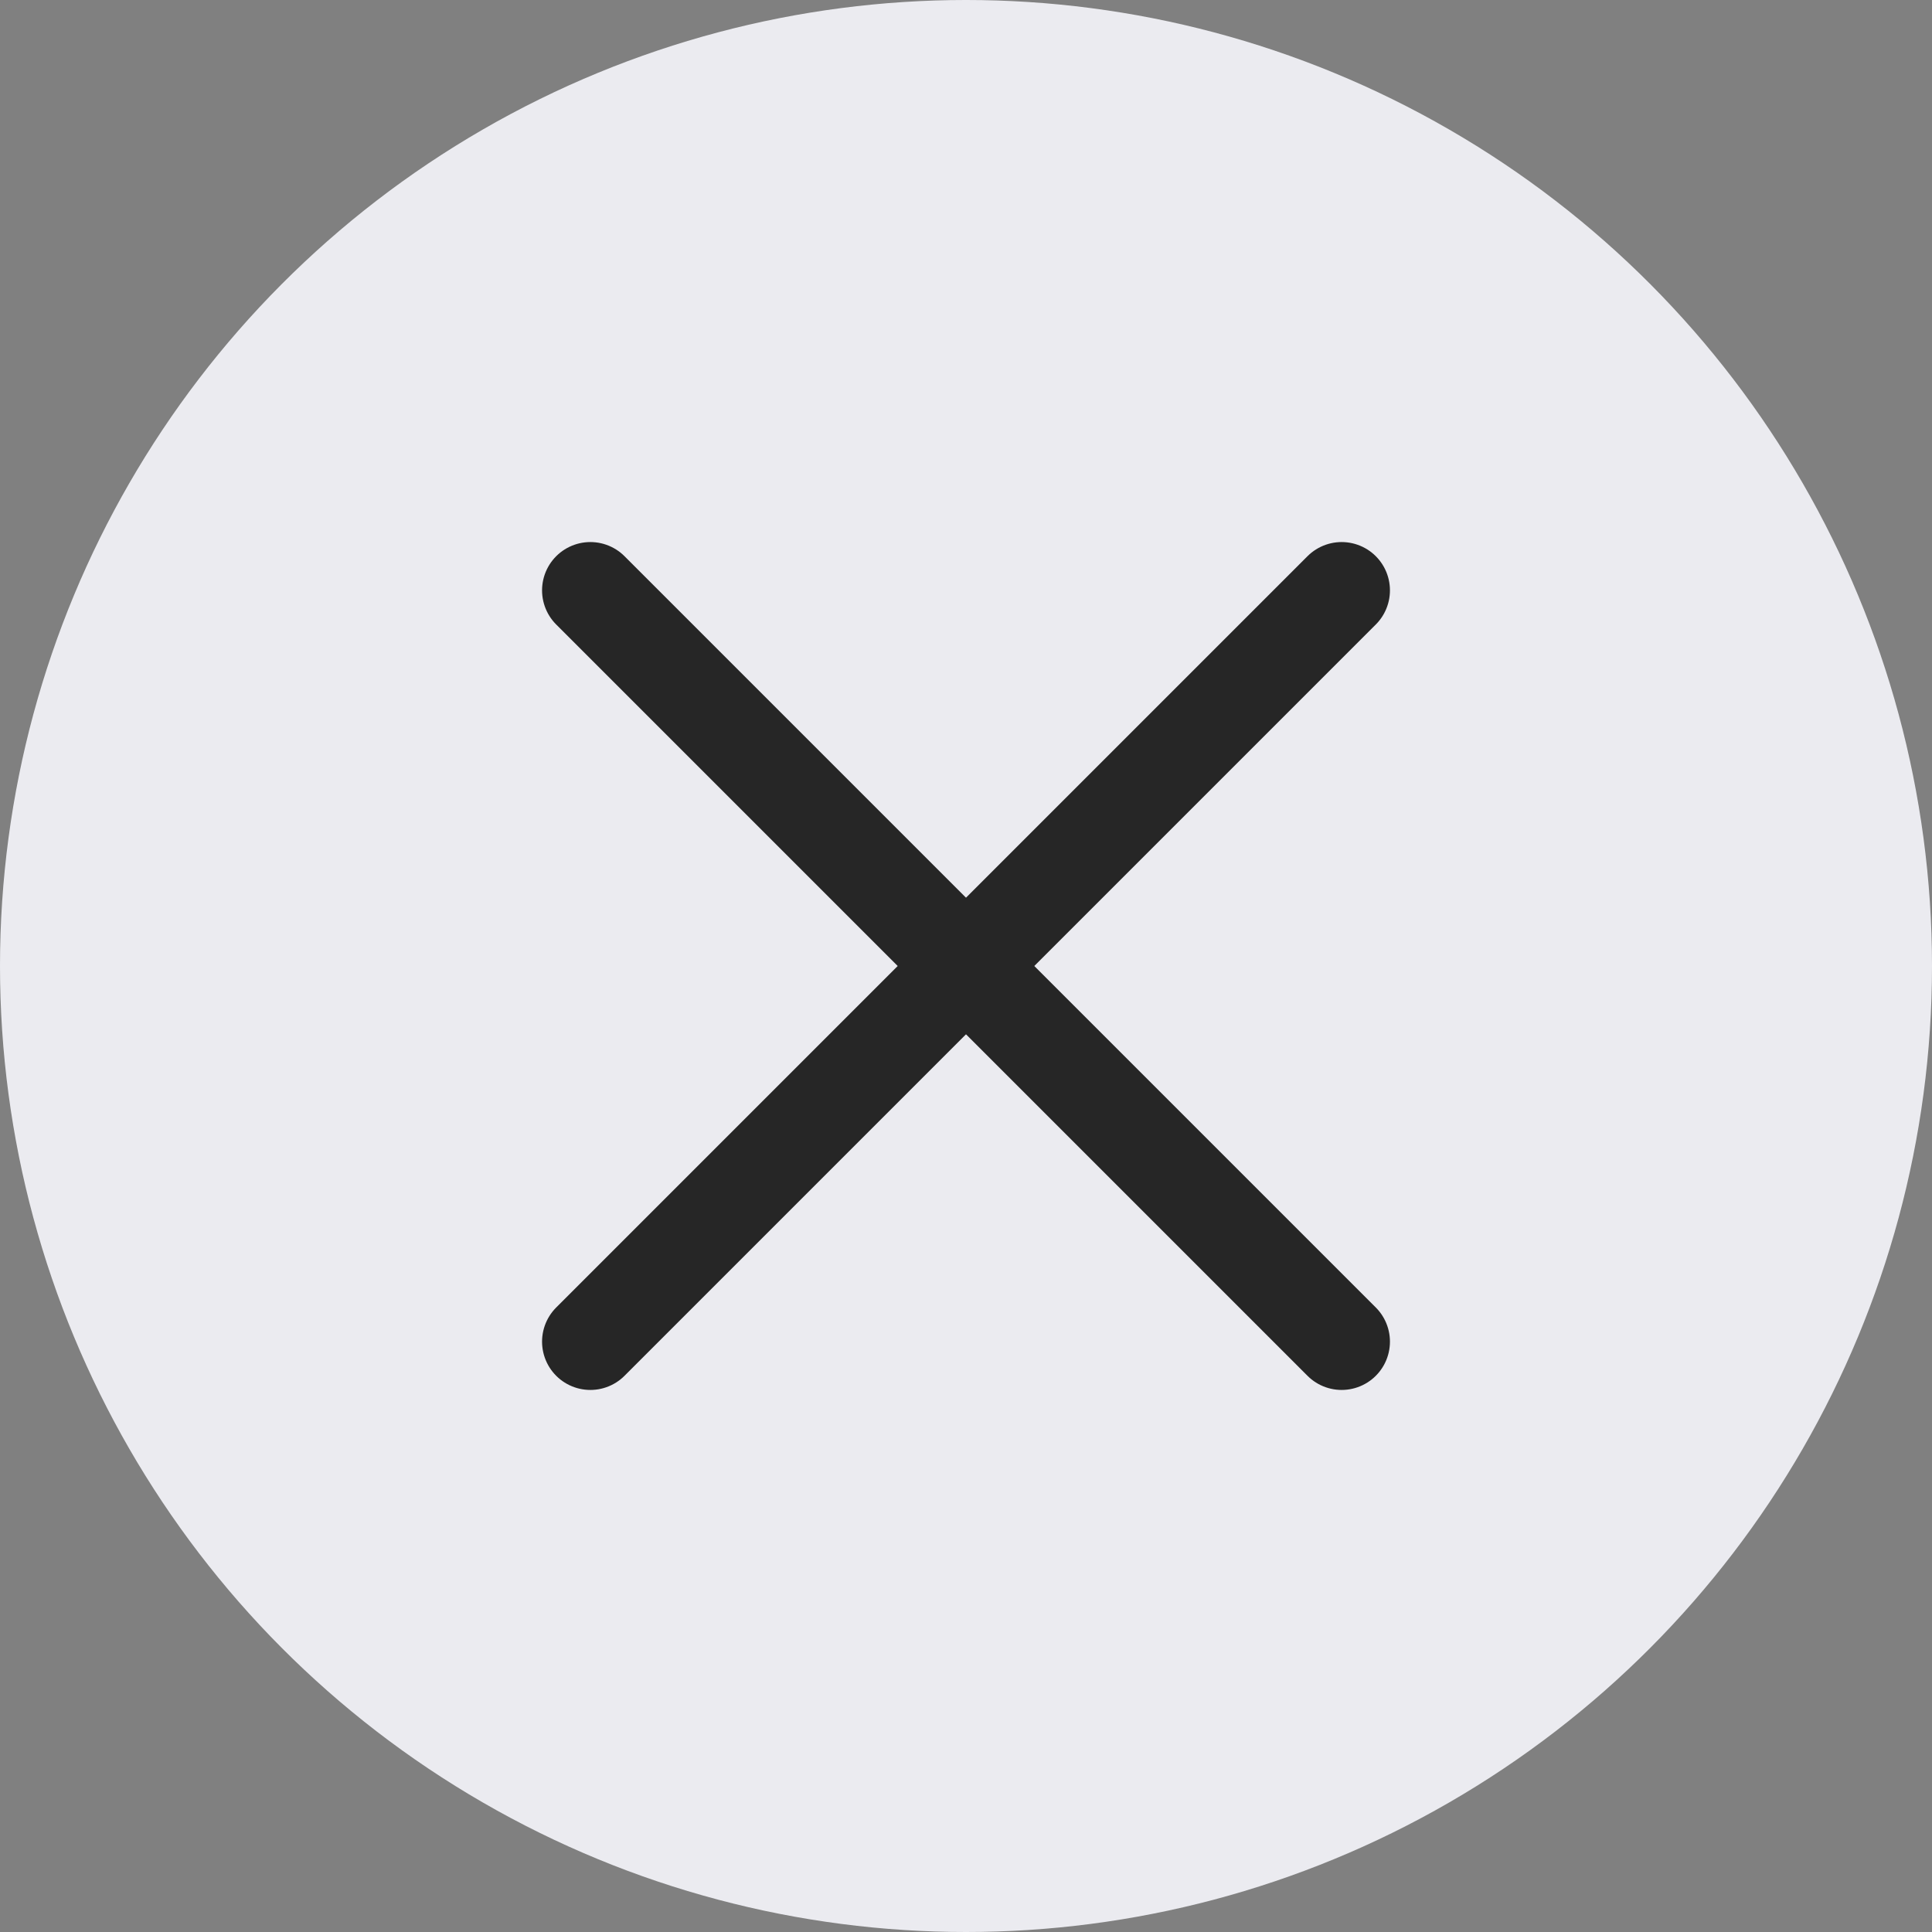 <svg width="30" height="30" viewBox="0 0 30 30" fill="none" xmlns="http://www.w3.org/2000/svg">
<rect x="0" y="0" width="30" height="30" fill="#808080" stroke="none"/>
<circle cx="15" cy="15" r="15" fill="#EBEBF0"/>
<rect x="5" y="5" width="20" height="20" rx="10" fill="#EBEBF0"/>
<path d="M20.833 9.167L9.167 20.833M20.833 20.833L9.167 9.167" stroke="#262626" stroke-width="1.5" stroke-linecap="round"/>
</svg>
